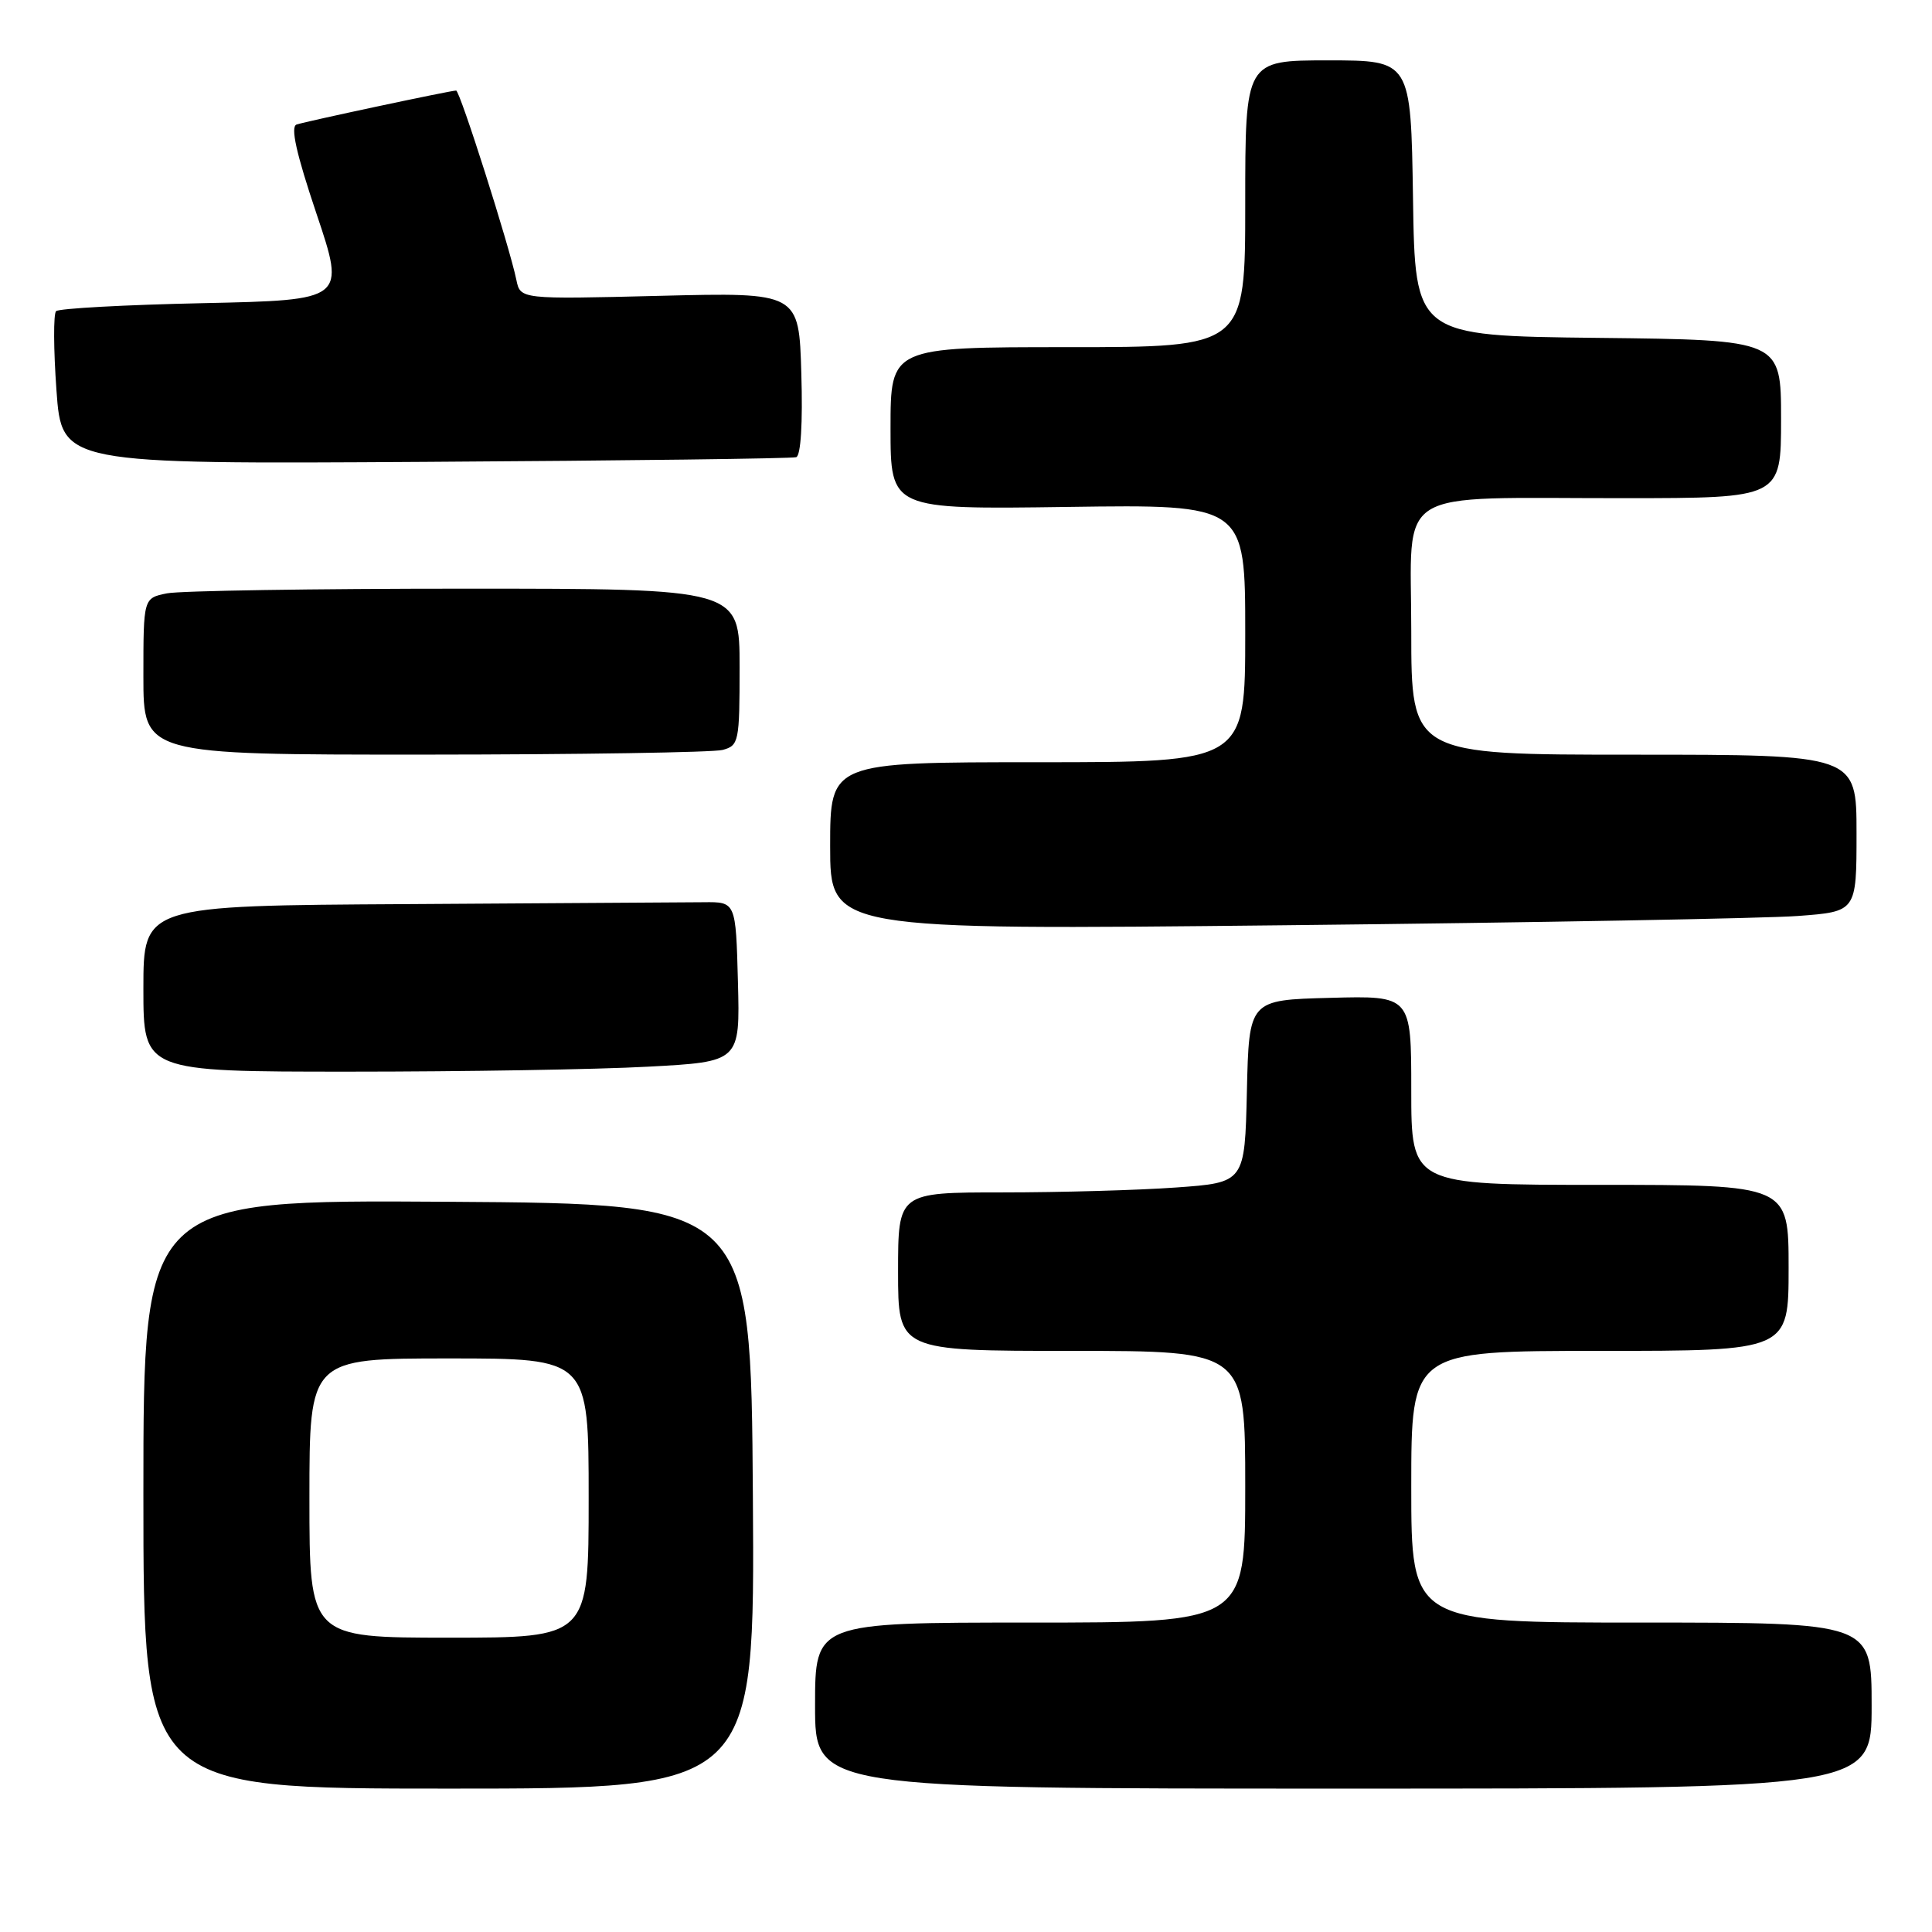 <?xml version="1.0" encoding="UTF-8" standalone="no"?>
<!DOCTYPE svg PUBLIC "-//W3C//DTD SVG 1.1//EN" "http://www.w3.org/Graphics/SVG/1.1/DTD/svg11.dtd" >
<svg xmlns="http://www.w3.org/2000/svg" xmlns:xlink="http://www.w3.org/1999/xlink" version="1.1" viewBox="0 0 256 256">
 <g >
 <path fill="currentColor"
d=" M 99.76 198.25 C 99.50 159.50 99.50 159.50 59.25 159.24 C 19.00 158.98 19.00 158.98 19.00 197.99 C 19.00 237.00 19.00 237.00 59.51 237.00 C 100.02 237.00 100.02 237.00 99.76 198.25 Z  M 248.00 226.00 C 248.00 215.00 248.00 215.00 217.50 215.00 C 187.00 215.00 187.00 215.00 187.00 197.00 C 187.00 179.00 187.00 179.00 212.00 179.00 C 237.00 179.00 237.00 179.00 237.00 168.00 C 237.00 157.00 237.00 157.00 212.00 157.00 C 187.00 157.00 187.00 157.00 187.00 144.47 C 187.00 131.93 187.00 131.93 176.25 132.22 C 165.50 132.50 165.50 132.50 165.22 144.60 C 164.94 156.70 164.94 156.70 155.82 157.35 C 150.80 157.71 140.46 158.00 132.85 158.00 C 119.00 158.00 119.00 158.00 119.00 168.50 C 119.00 179.00 119.00 179.00 142.00 179.00 C 165.00 179.00 165.00 179.00 165.00 197.00 C 165.00 215.00 165.00 215.00 136.50 215.00 C 108.00 215.00 108.00 215.00 108.00 226.00 C 108.00 237.00 108.00 237.00 178.00 237.00 C 248.00 237.00 248.00 237.00 248.00 226.00 Z  M 85.88 141.34 C 98.06 140.69 98.06 140.69 97.78 130.09 C 97.50 119.50 97.50 119.50 93.25 119.55 C 90.91 119.57 73.25 119.68 54.00 119.80 C 19.00 120.00 19.00 120.00 19.00 131.00 C 19.00 142.00 19.00 142.00 46.34 142.00 C 61.38 142.00 79.17 141.71 85.88 141.34 Z  M 238.25 121.37 C 246.00 120.79 246.00 120.79 246.00 110.40 C 246.00 100.00 246.00 100.00 216.50 100.00 C 187.00 100.00 187.00 100.00 187.00 83.63 C 187.00 64.24 184.13 66.03 215.25 66.01 C 236.00 66.00 236.00 66.00 236.00 55.52 C 236.00 45.04 236.00 45.04 211.75 44.77 C 187.50 44.50 187.50 44.50 187.23 26.25 C 186.95 8.00 186.95 8.00 175.98 8.00 C 165.00 8.00 165.00 8.00 165.00 27.00 C 165.00 46.00 165.00 46.00 141.50 46.00 C 118.00 46.00 118.00 46.00 118.00 56.75 C 118.00 67.50 118.00 67.50 141.50 67.17 C 165.00 66.84 165.00 66.84 165.00 83.92 C 165.00 101.00 165.00 101.00 137.50 101.00 C 110.00 101.00 110.00 101.00 110.00 112.12 C 110.00 123.24 110.00 123.24 170.25 122.60 C 203.39 122.25 233.99 121.69 238.25 121.37 Z  M 95.75 99.37 C 97.90 98.79 98.00 98.31 98.00 88.38 C 98.00 78.00 98.00 78.00 61.63 78.00 C 41.62 78.00 23.84 78.28 22.13 78.62 C 19.00 79.25 19.00 79.25 19.00 89.62 C 19.00 100.00 19.00 100.00 56.25 99.99 C 76.74 99.98 94.51 99.70 95.75 99.37 Z  M 105.50 60.58 C 106.11 60.38 106.38 56.08 106.18 49.50 C 105.87 38.74 105.87 38.74 87.41 39.20 C 68.95 39.66 68.95 39.66 68.42 37.08 C 67.50 32.62 60.94 12.00 60.44 12.00 C 59.69 12.00 40.64 16.06 39.30 16.50 C 38.46 16.78 39.25 20.33 41.94 28.33 C 45.78 39.76 45.78 39.76 26.94 40.17 C 16.57 40.39 7.80 40.87 7.43 41.23 C 7.07 41.59 7.09 46.30 7.48 51.70 C 8.18 61.50 8.18 61.50 56.34 61.20 C 82.83 61.04 104.95 60.76 105.50 60.58 Z  M 41.00 198.50 C 41.00 180.00 41.00 180.00 59.50 180.00 C 78.00 180.00 78.00 180.00 78.00 198.50 C 78.00 217.00 78.00 217.00 59.50 217.00 C 41.00 217.00 41.00 217.00 41.00 198.50 Z "/>
</g>
</svg>